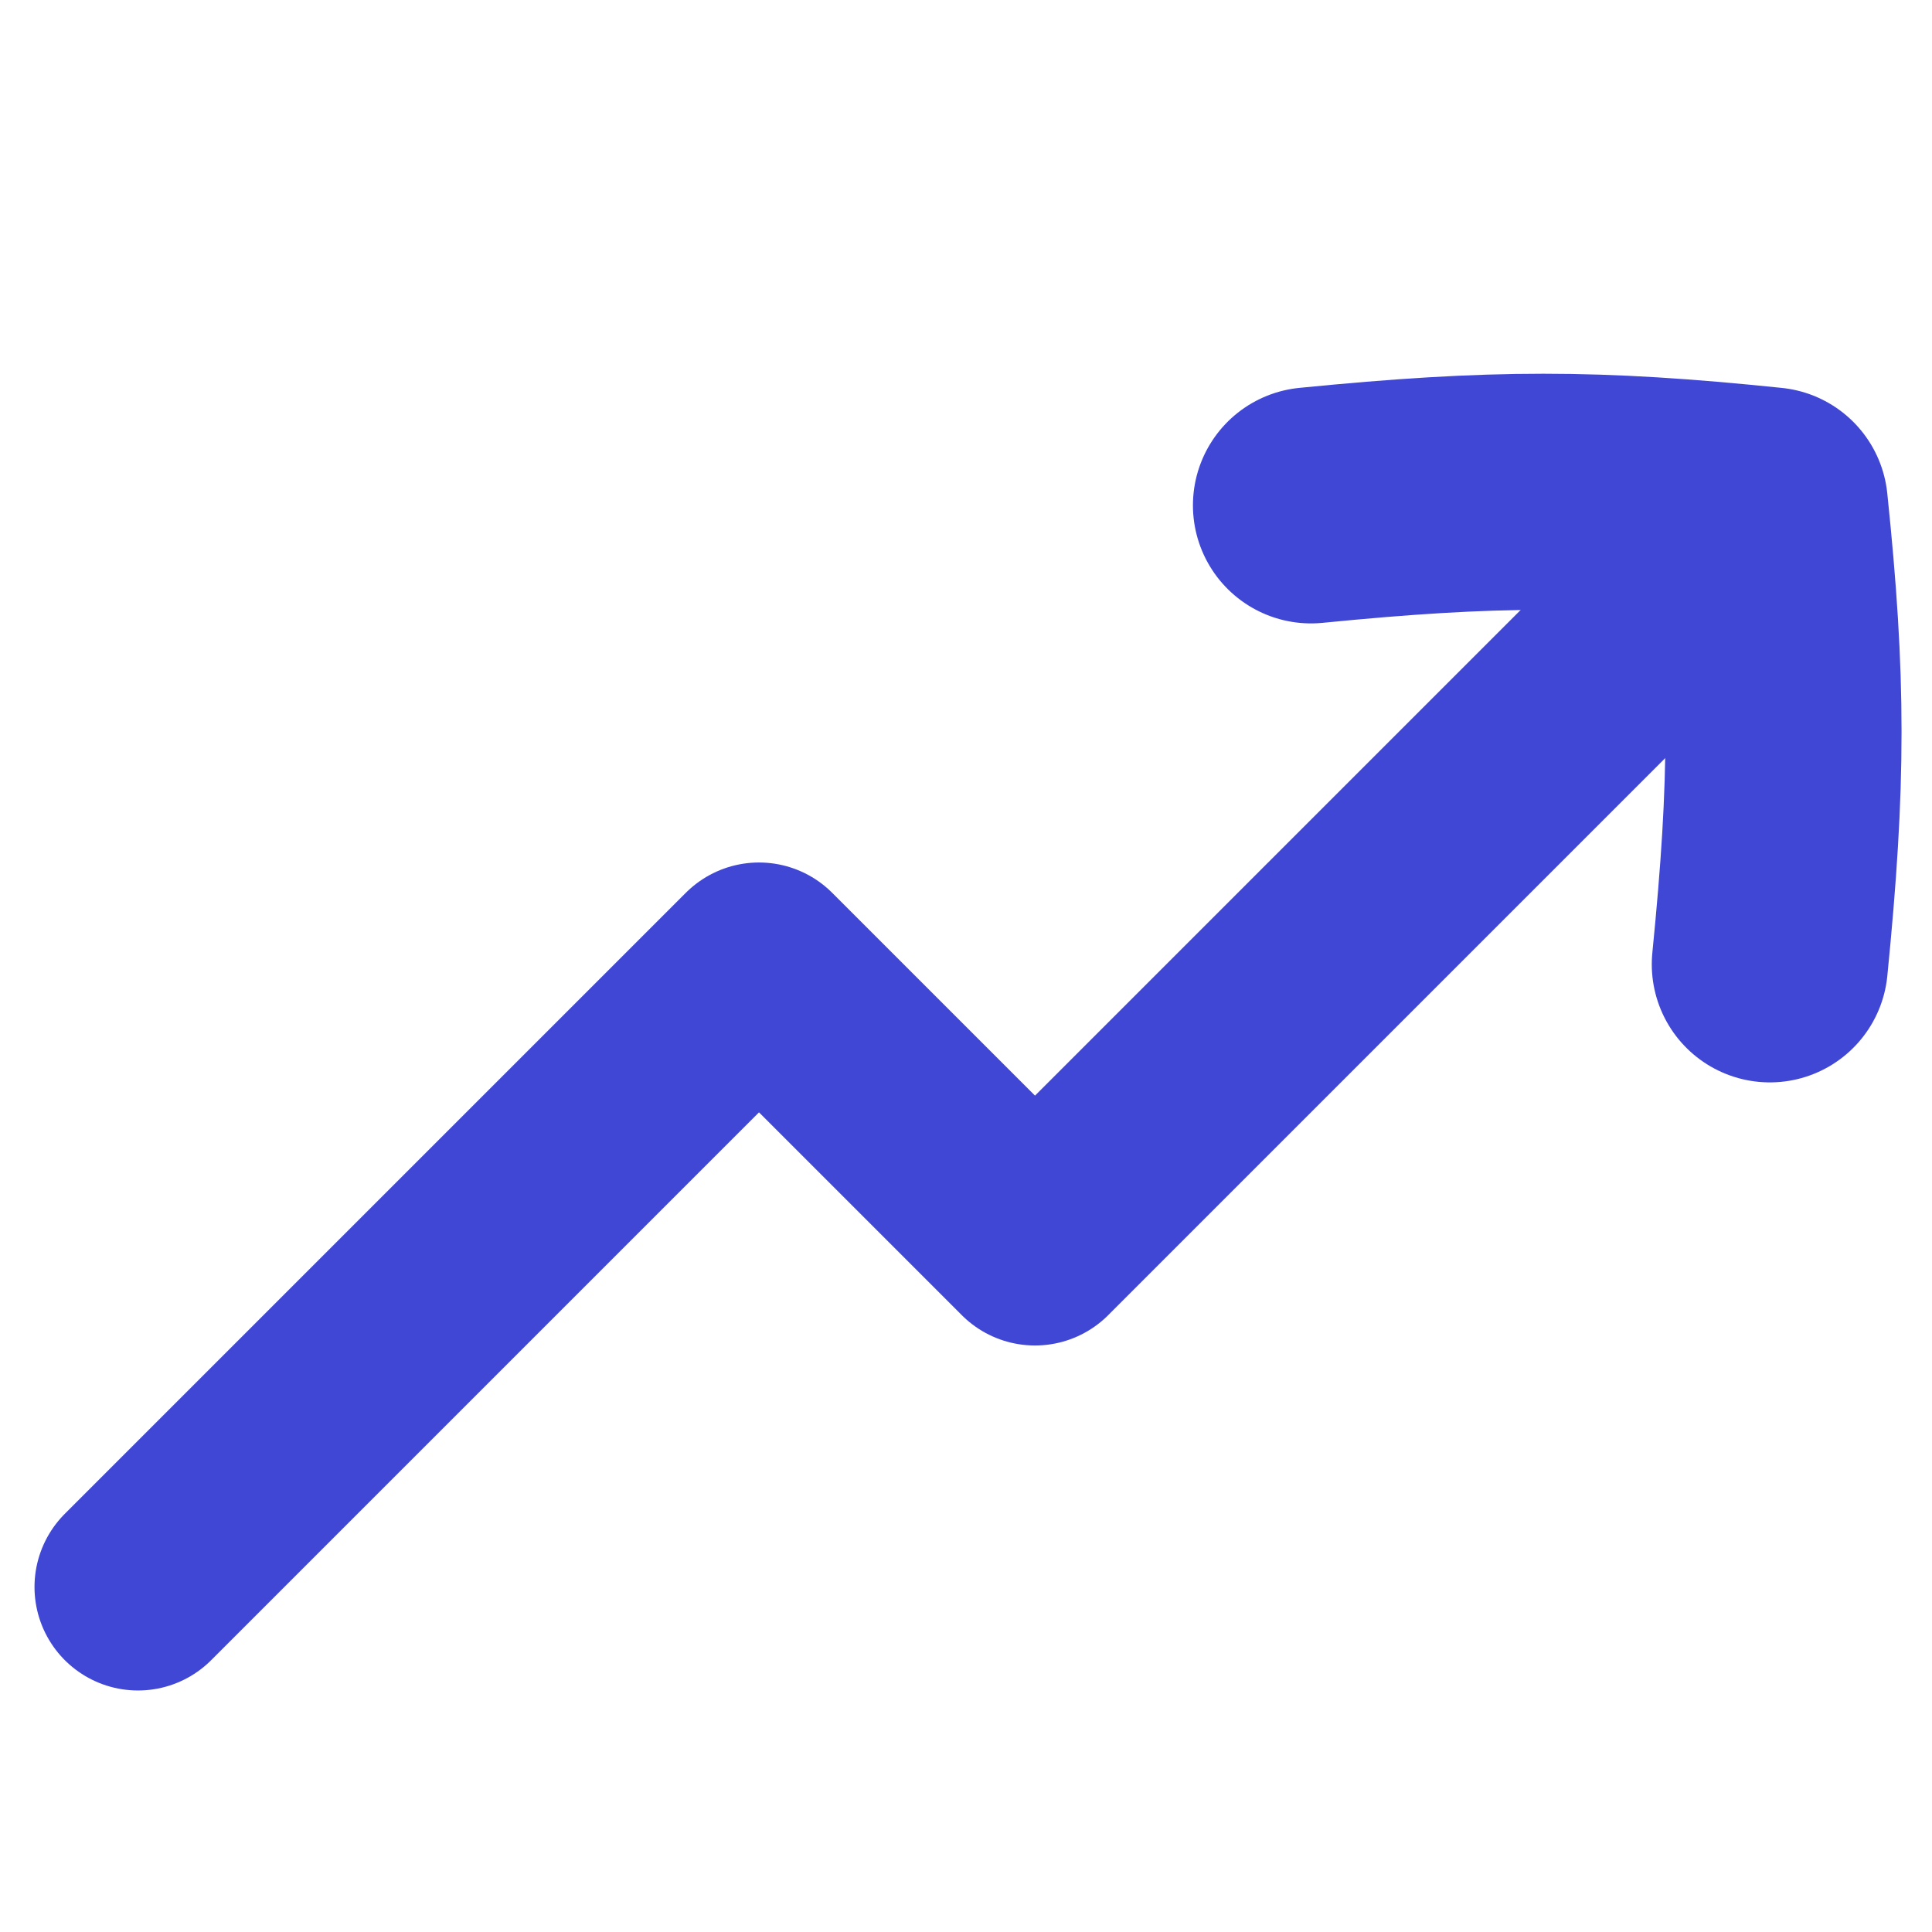 <svg xmlns="http://www.w3.org/2000/svg" fill="none" viewBox="0 0 250 250">
  
  
<g transform="matrix(17.857,0,0,17.857,0,0)"><path stroke="#4147D5" stroke-linecap="round" stroke-linejoin="round" stroke-width="1.711" d="M12.825 6.988c.132-1.328.132-2.056 0-3.326-1.27-.131-1.998-.131-3.325 0"></path><path stroke="#4147D5" stroke-linecap="round" stroke-linejoin="round" stroke-width="1.5" d="M12.82 3.68L7.5 9l-2-2L1 11.5"></path></g></svg>